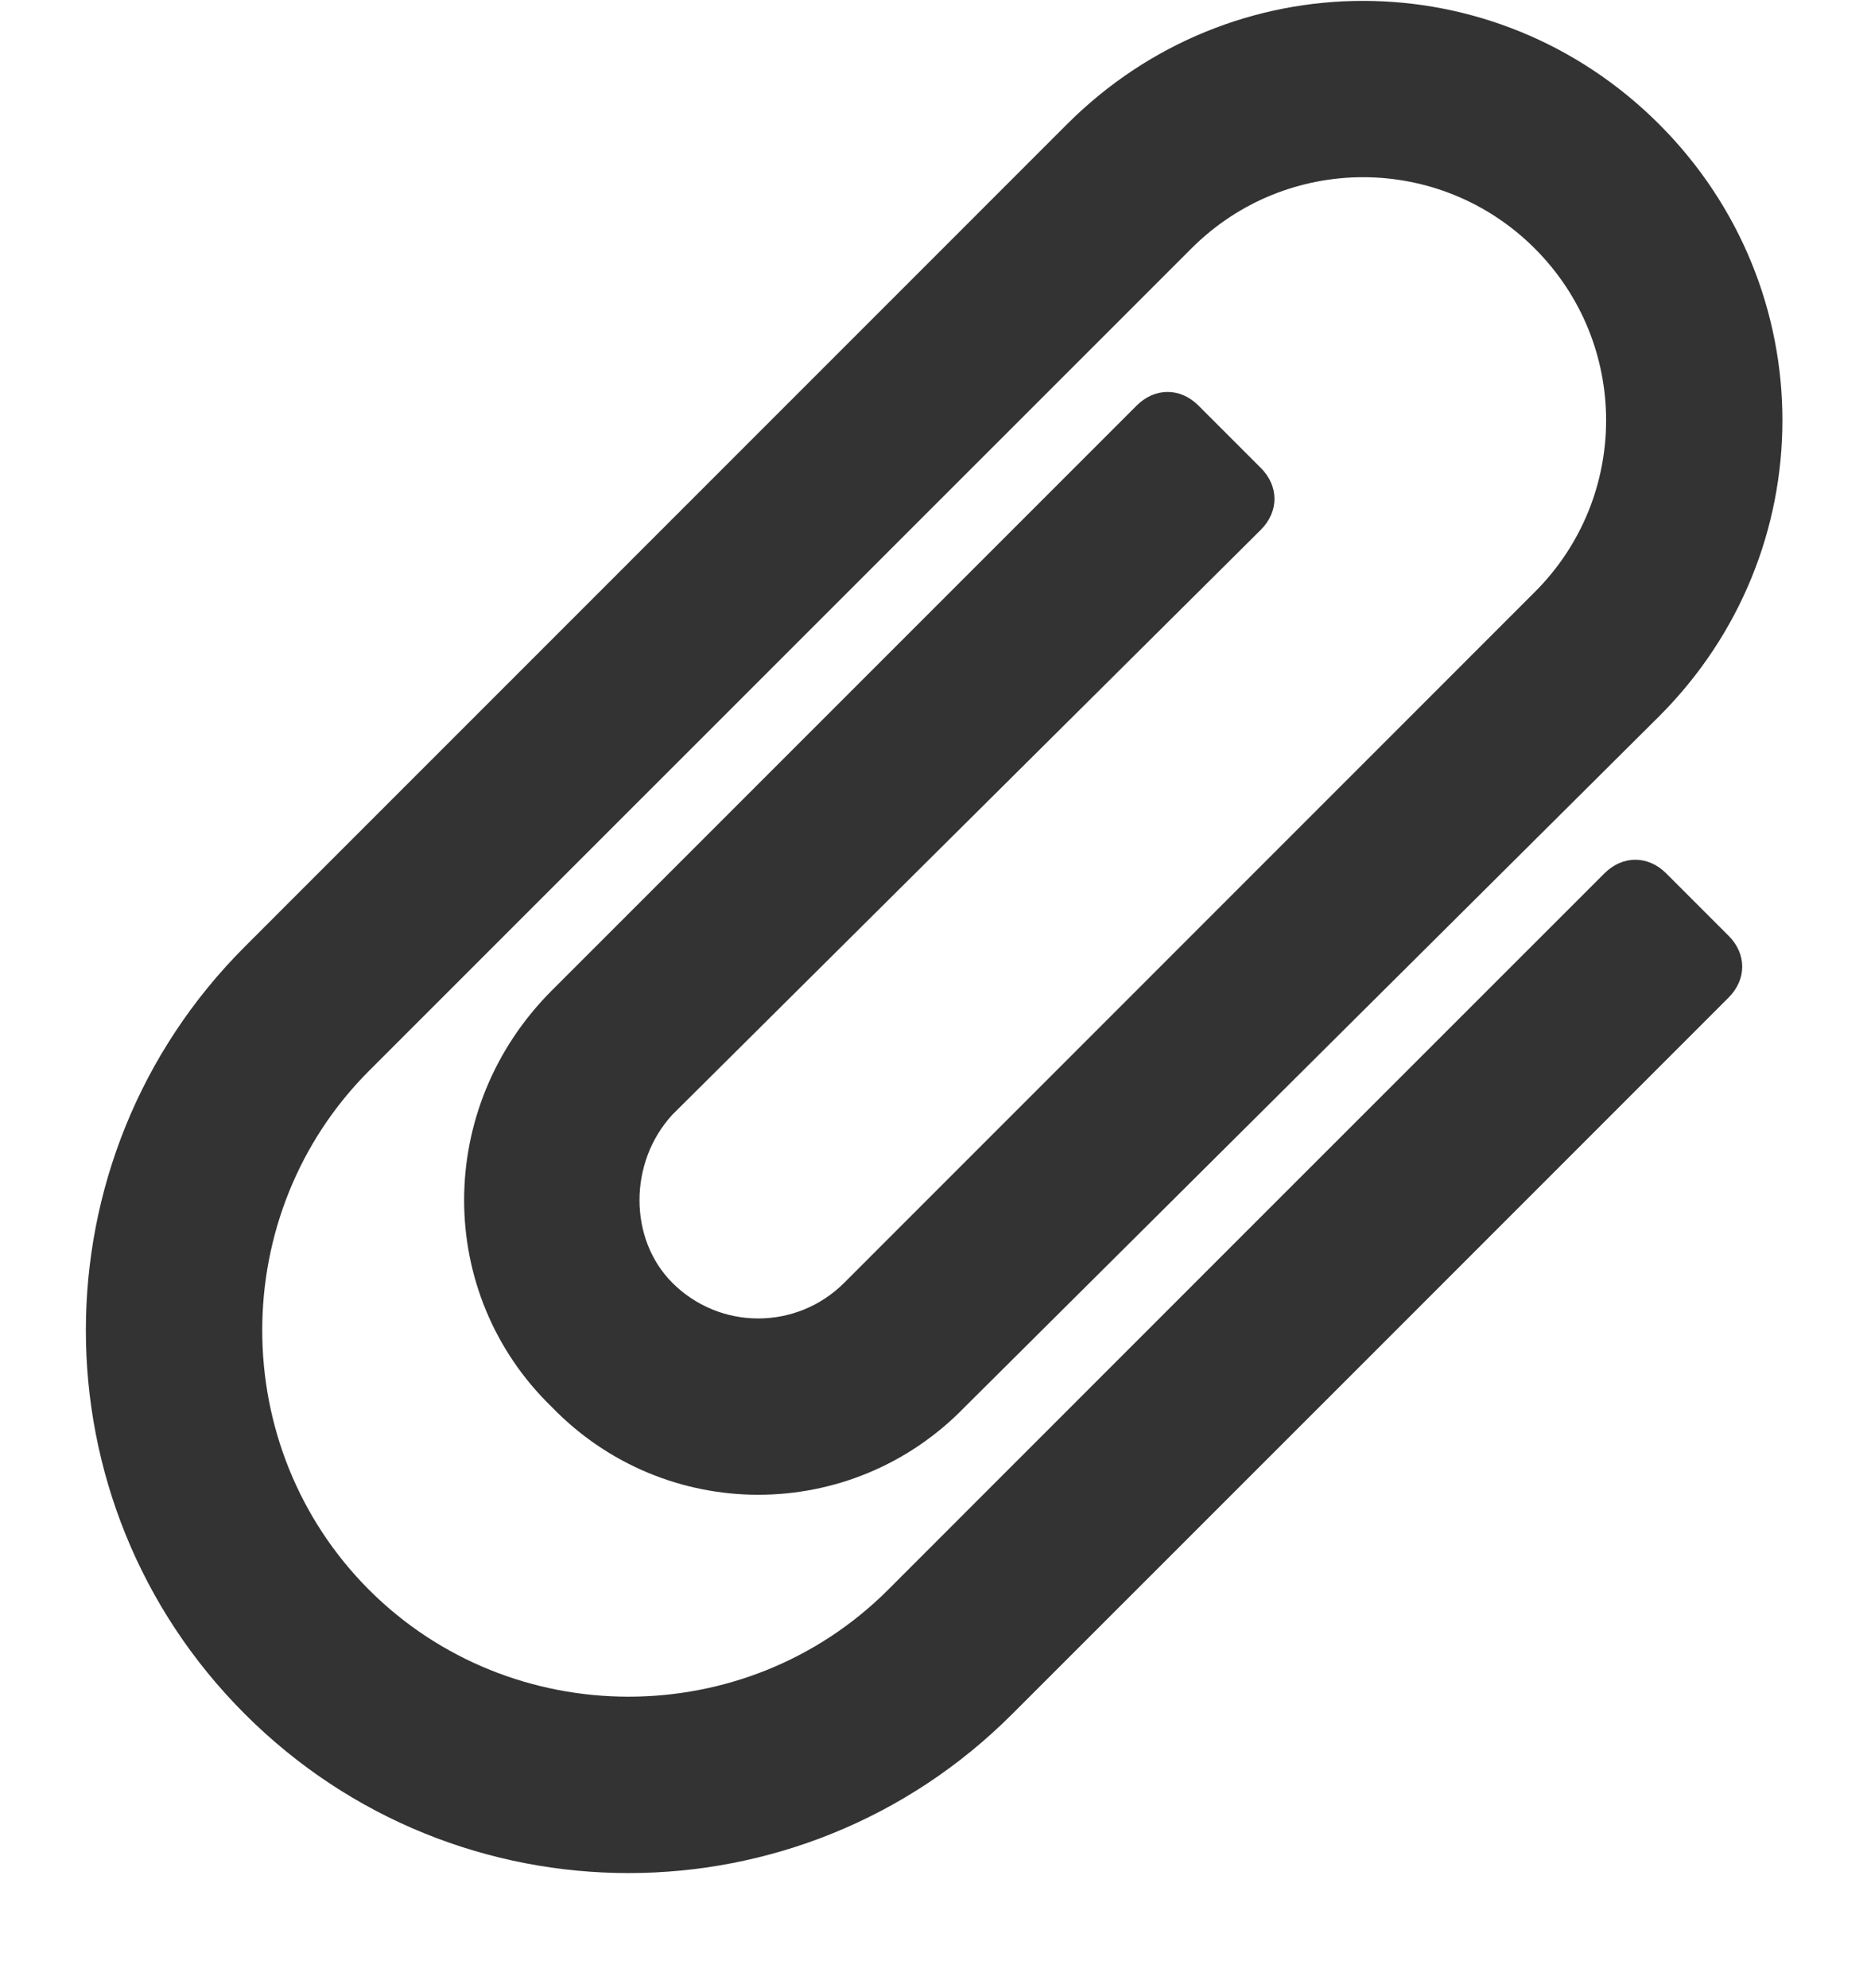 <svg width="16" height="17" viewBox="0 0 16 17" fill="none" xmlns="http://www.w3.org/2000/svg">
<path d="M2.094 14.656C3.906 16.469 6.844 16.469 8.656 14.656C10.719 12.594 12.719 10.594 14.781 8.531C14.938 8.375 14.938 8.156 14.781 8L14.25 7.469C14.094 7.312 13.875 7.312 13.719 7.469C11.656 9.531 9.656 11.531 7.594 13.594C6.375 14.812 4.375 14.812 3.156 13.594C1.938 12.375 1.938 10.375 3.156 9.156L10.188 2.125C11 1.312 12.312 1.312 13.125 2.125C13.938 2.938 13.938 4.25 13.125 5.062L7.219 10.969C6.812 11.375 6.156 11.375 5.75 10.969C5.375 10.594 5.375 9.938 5.75 9.531L10.781 4.531C10.938 4.375 10.938 4.156 10.781 4L10.25 3.469C10.094 3.312 9.875 3.312 9.719 3.469L4.719 8.469C3.719 9.469 3.719 11.062 4.719 12.031C5.688 13.031 7.281 13.031 8.25 12.031L14.188 6.125C15.594 4.719 15.594 2.469 14.188 1.062C12.781 -0.344 10.531 -0.344 9.125 1.062L2.094 8.094C0.281 9.906 0.281 12.844 2.094 14.656Z" fill="#333333"/>
</svg>
